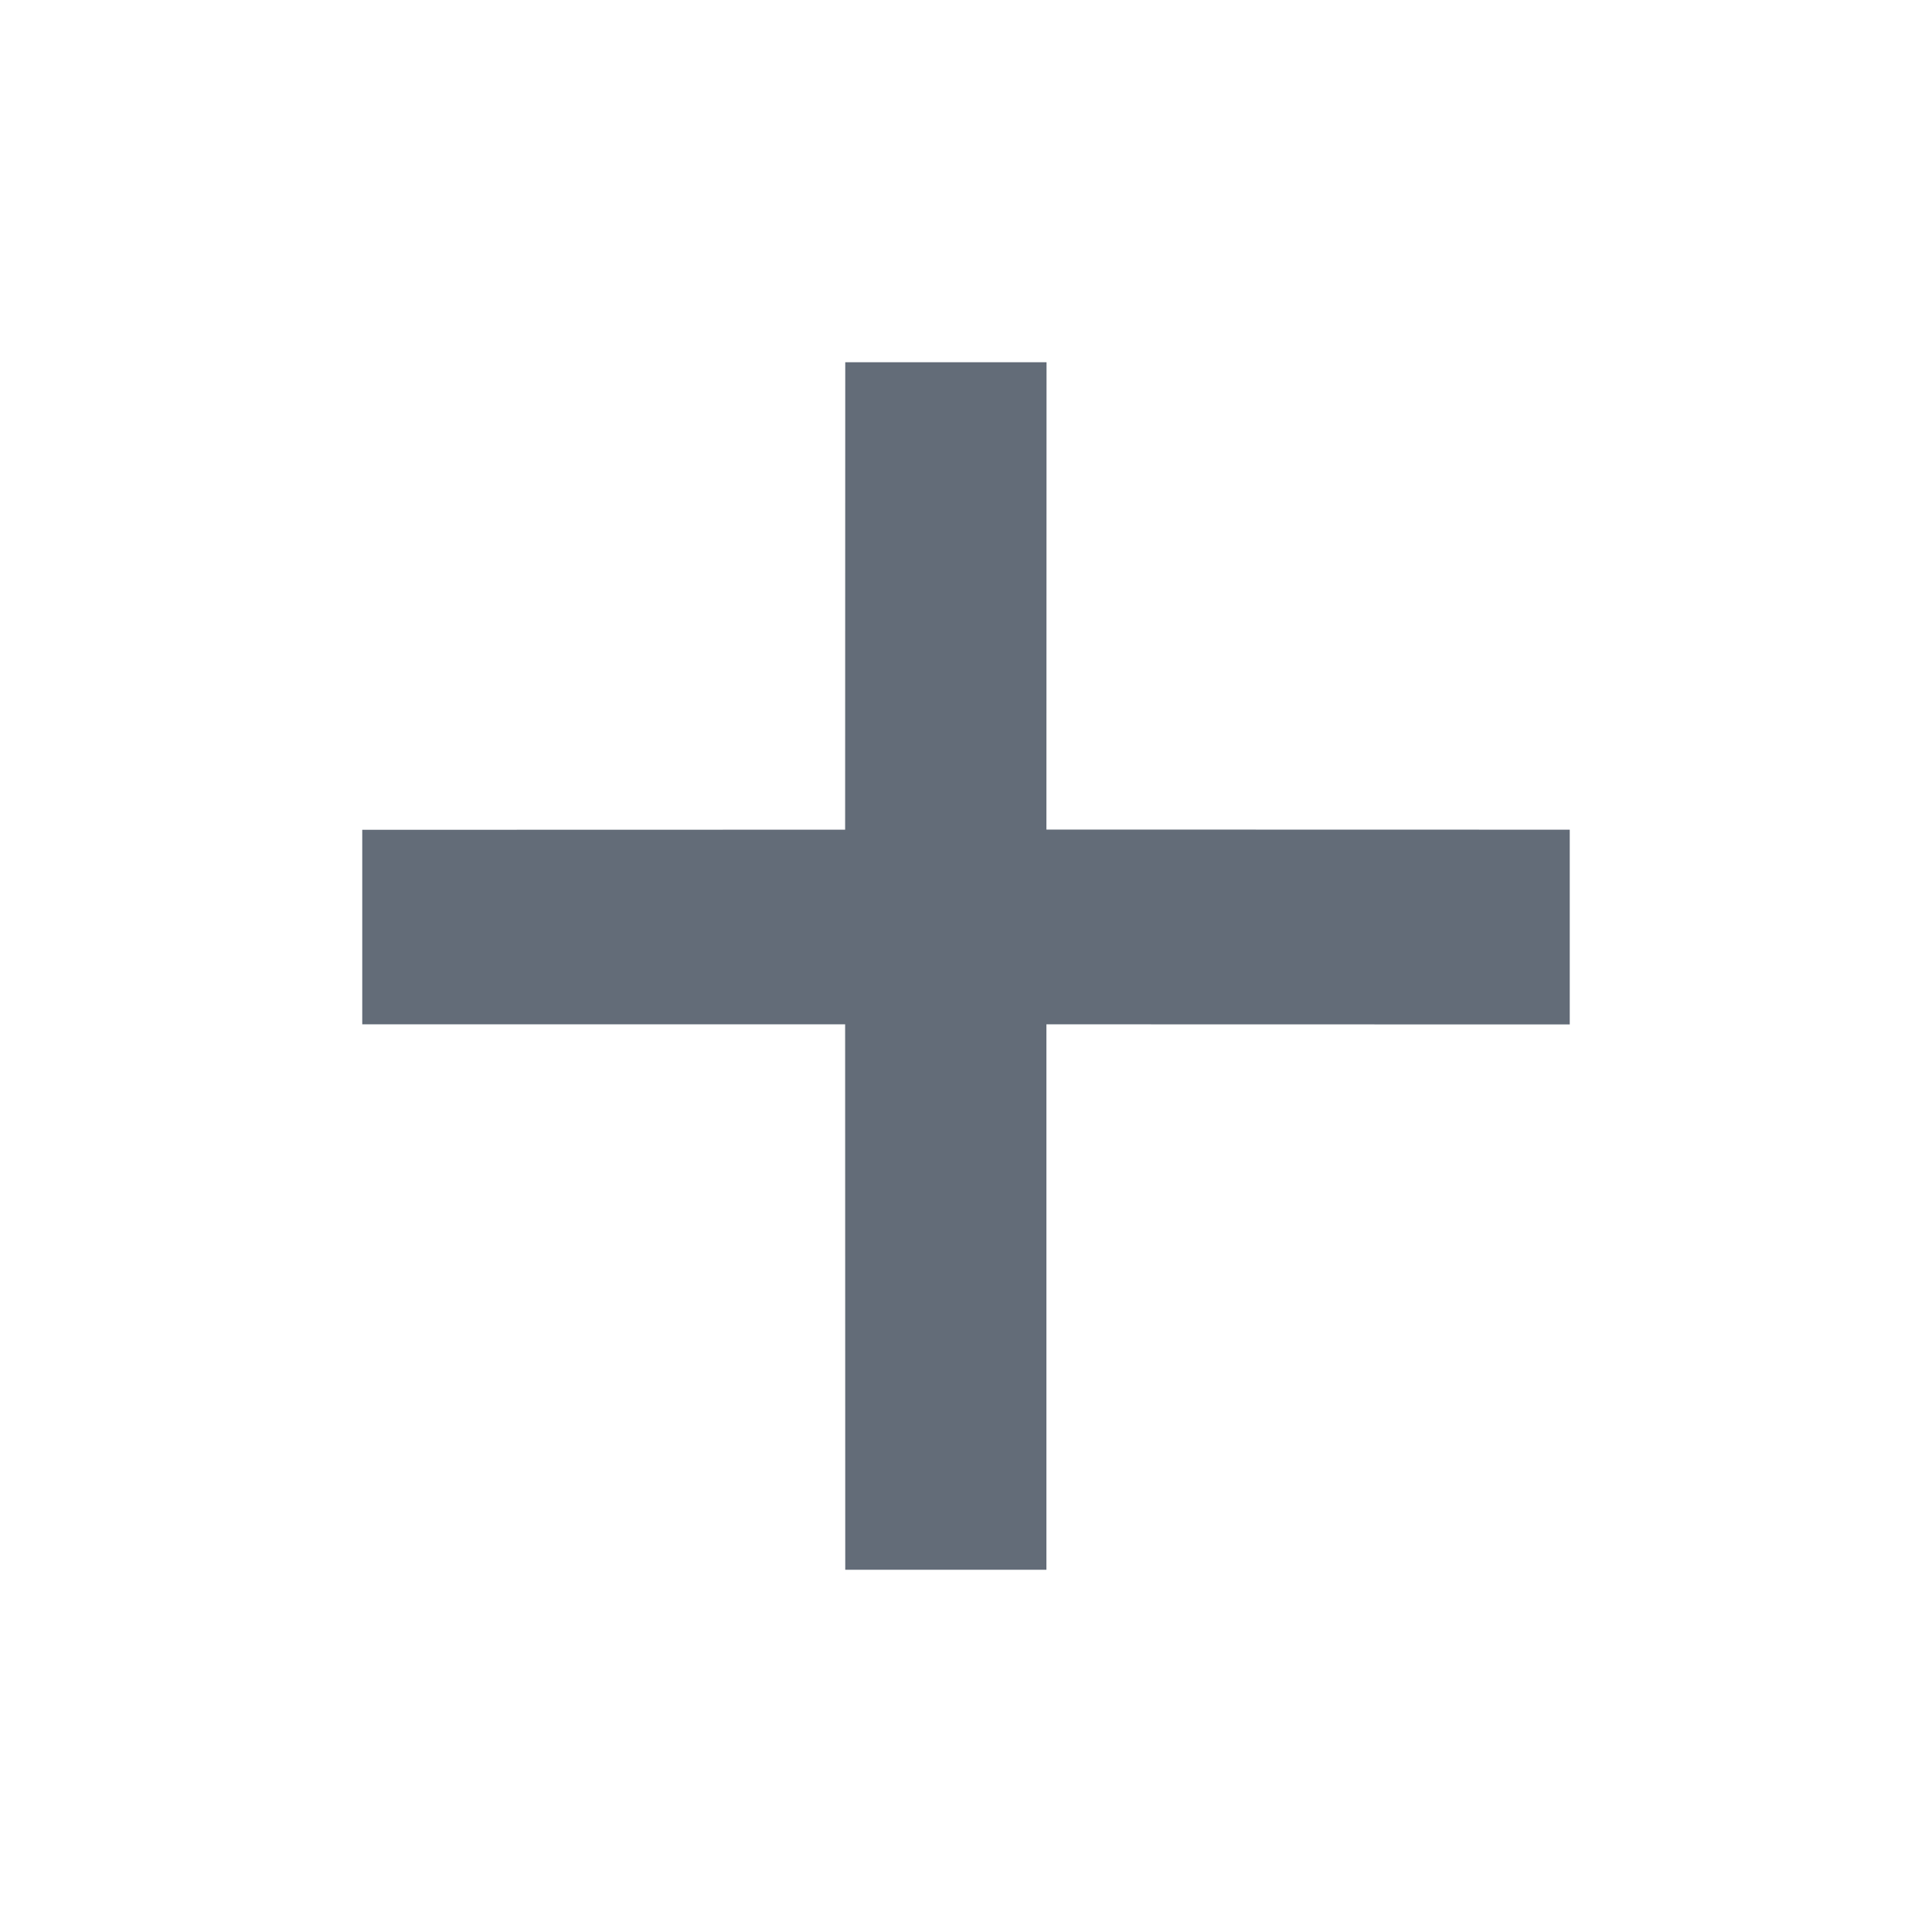 <svg width="16" height="16" xmlns="http://www.w3.org/2000/svg"><path d="M8.667 3l-.001 3.87L13 6.871v1.613l-4.334-.001V13H7l-.001-4.517H3V6.872l3.999-.001L7 3h1.667z" fill="#636C78" fill-rule="evenodd"/></svg>